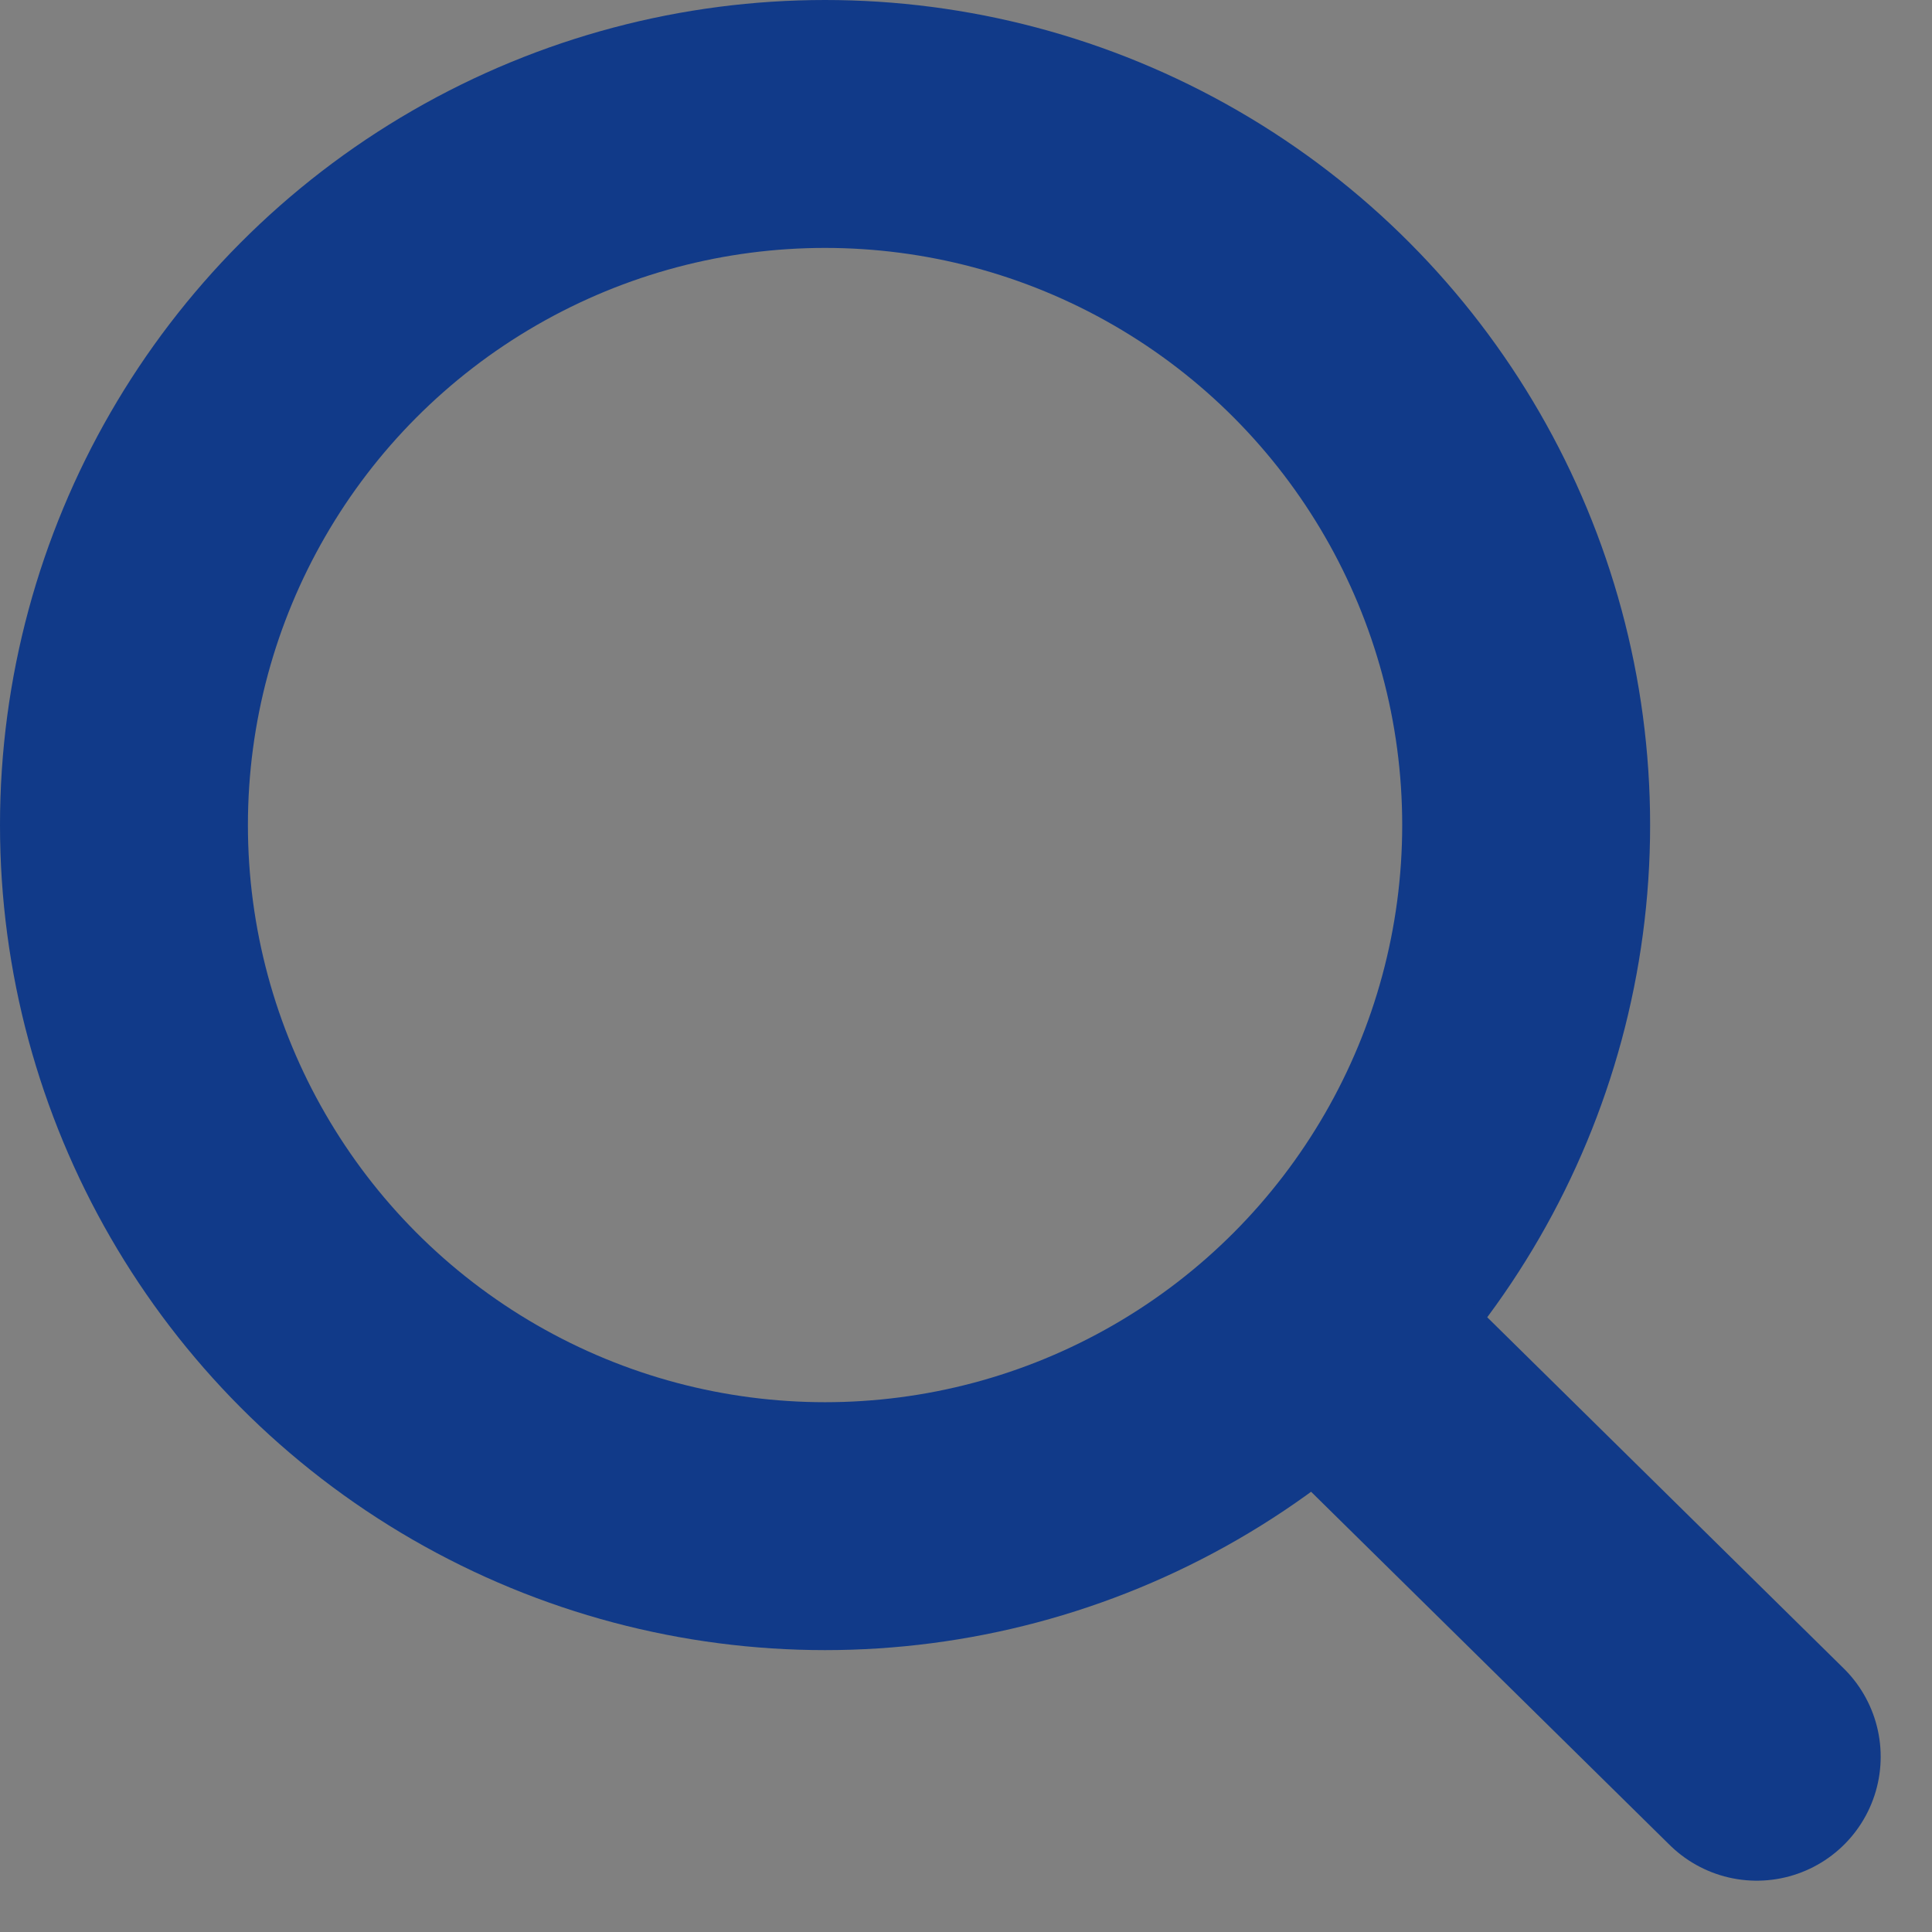 <svg xmlns="http://www.w3.org/2000/svg" width="7.793" height="7.793" viewBox="0 0 7.793 7.793">
  <rect x="0" y="0" width="7.793" height="7.793" fill="#808080" stroke="none"/>
  <g id="그룹_47824" data-name="그룹 47824" transform="translate(0.5 0.5)">
    <g id="타원_1" data-name="타원 1">
      <circle id="타원_329" data-name="타원 329" cx="2.828" cy="2.828" r="2.828" fill="none" stroke="#113a89" stroke-width="1"/>
    </g>
    <path id="패스_22566" data-name="패스 22566" d="M376.075,95.742l1.67,1.645" transform="translate(-371.159 -90.801)" fill="#fff" stroke="#113a89" stroke-linecap="round" stroke-width="1"/>
  </g>
</svg>
